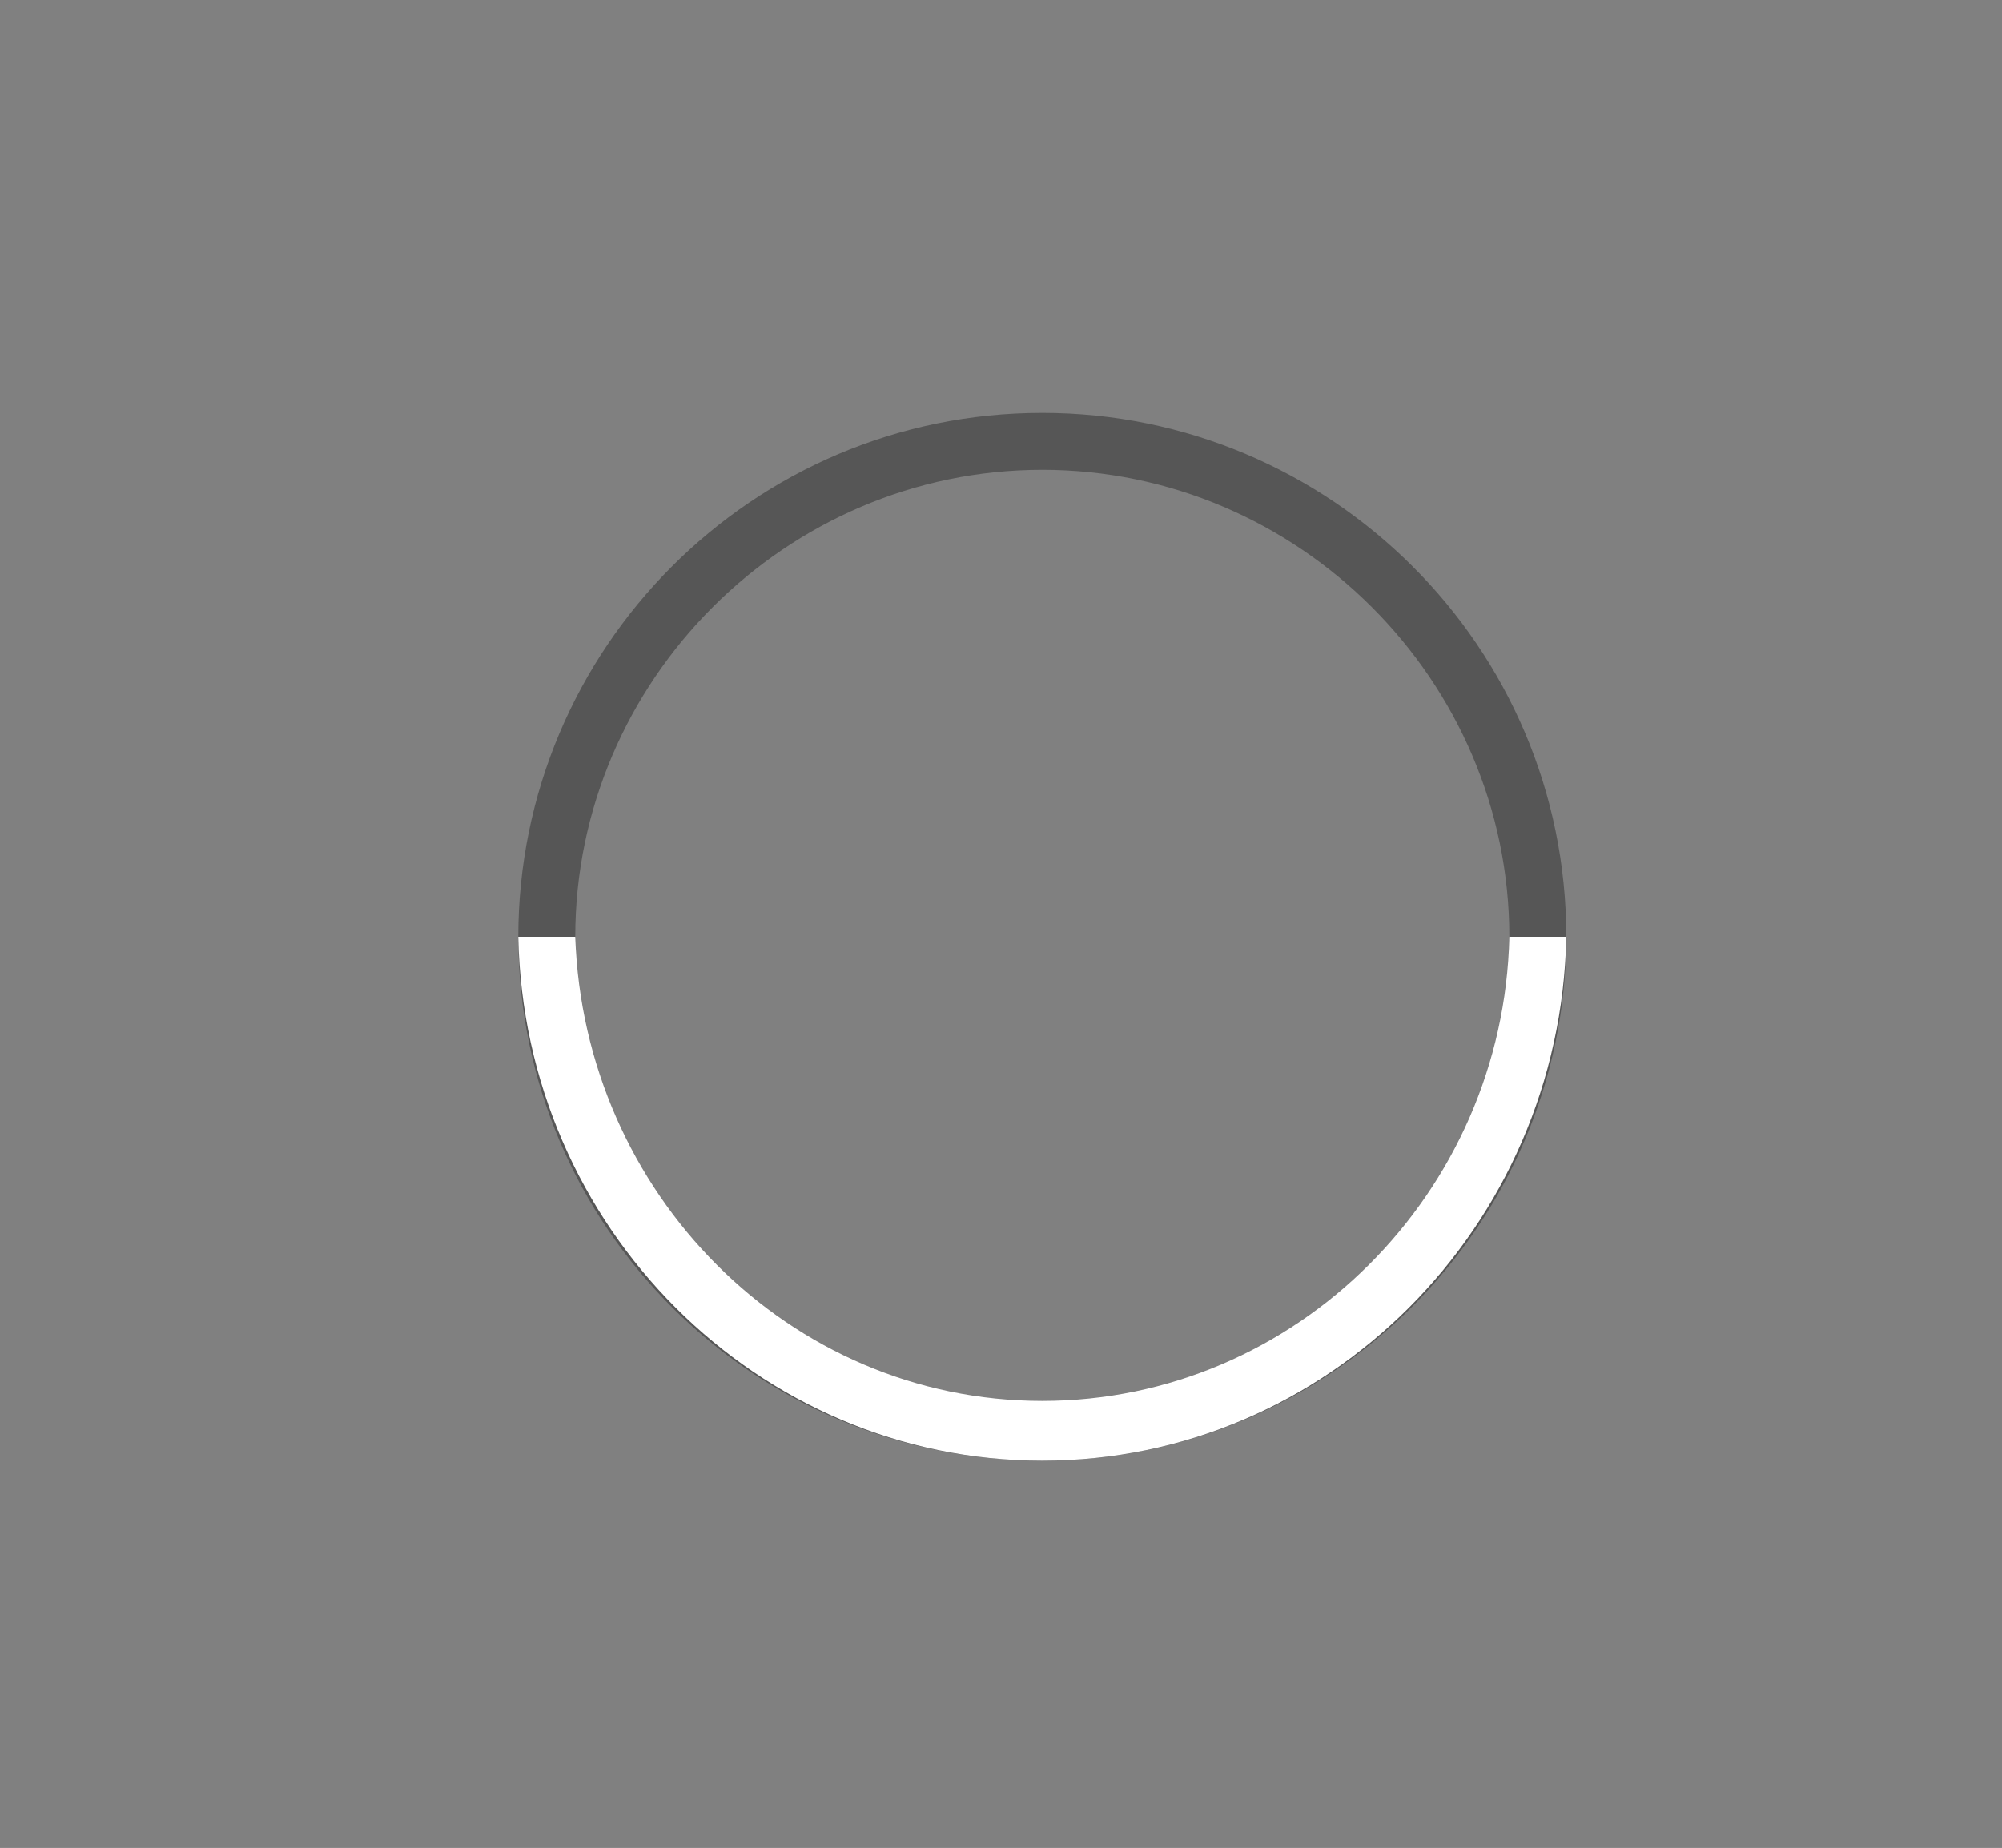 <?xml version="1.0" encoding="utf-8"?>
<!-- Generator: Adobe Illustrator 18.0.0, SVG Export Plug-In . SVG Version: 6.00 Build 0)  -->
<!DOCTYPE svg PUBLIC "-//W3C//DTD SVG 1.1//EN" "http://www.w3.org/Graphics/SVG/1.1/DTD/svg11.dtd">
<svg version="1.1" xmlns="http://www.w3.org/2000/svg" xmlns:xlink="http://www.w3.org/1999/xlink" x="0px" y="0px"
	 viewBox="0 0 70.3 64.9" enable-background="new 0 0 70.3 64.9" xml:space="preserve">
<rect x="0" y="0" width="70.3" height="64.9" fill="#808080" stroke="none"/>
<g id="Layer_1" display="none">
	<path display="inline" fill="#565656" d="M36.6,51.6c-10.1,0-18.4-8.2-18.4-18.4c0-10.1,8.2-18.4,18.4-18.4
		c10.1,0,18.4,8.2,18.4,18.4C55,43.4,46.7,51.6,36.6,51.6 M36.6,16.8c-9,0-16.4,7.4-16.4,16.4s7.3,16.4,16.4,16.4
		c9,0,16.4-7.4,16.4-16.4S45.6,16.8,36.6,16.8"/>
	<path display="inline" fill="#FFFFFF" d="M36.6,14.8c-2,0-4,0.3-5.8,0.9v2.1c1.8-0.7,3.7-1.1,5.8-1.1c9,0,16.4,7.4,16.4,16.4
		s-7.3,16.4-16.4,16.4c-9,0-16.4-7.4-16.4-16.4c0-2.8,0.7-5.4,1.9-7.7h-2.2c-1.1,2.3-1.7,5-1.7,7.7c0,10.1,8.2,18.4,18.4,18.4
		c10.1,0,18.4-8.2,18.4-18.4C55,23.1,46.7,14.8,36.6,14.8"/>
</g>
<g id="Layer_2">
	<path fill="#565656" d="M36.6,51.3c-10.1,0-18.4-8.2-18.4-18.4c0-10.1,8.2-18.4,18.4-18.4c10.1,0,18.4,8.2,18.4,18.4
		C55,43,46.7,51.3,36.6,51.3 M36.6,16.5c-9,0-16.4,7.4-16.4,16.4s7.3,16.4,16.4,16.4c9,0,16.4-7.4,16.4-16.4S45.6,16.5,36.6,16.5"/>
	<path fill="#FFFFFF" d="M53,32.9c-0.2,9-7.5,16.3-16.4,16.3c-8.9,0-16.1-7.3-16.4-16.3h-2c0.2,10.2,8.4,18.4,18.4,18.4
		S54.8,43.1,55,32.9H53z"/>
</g>
</svg>
